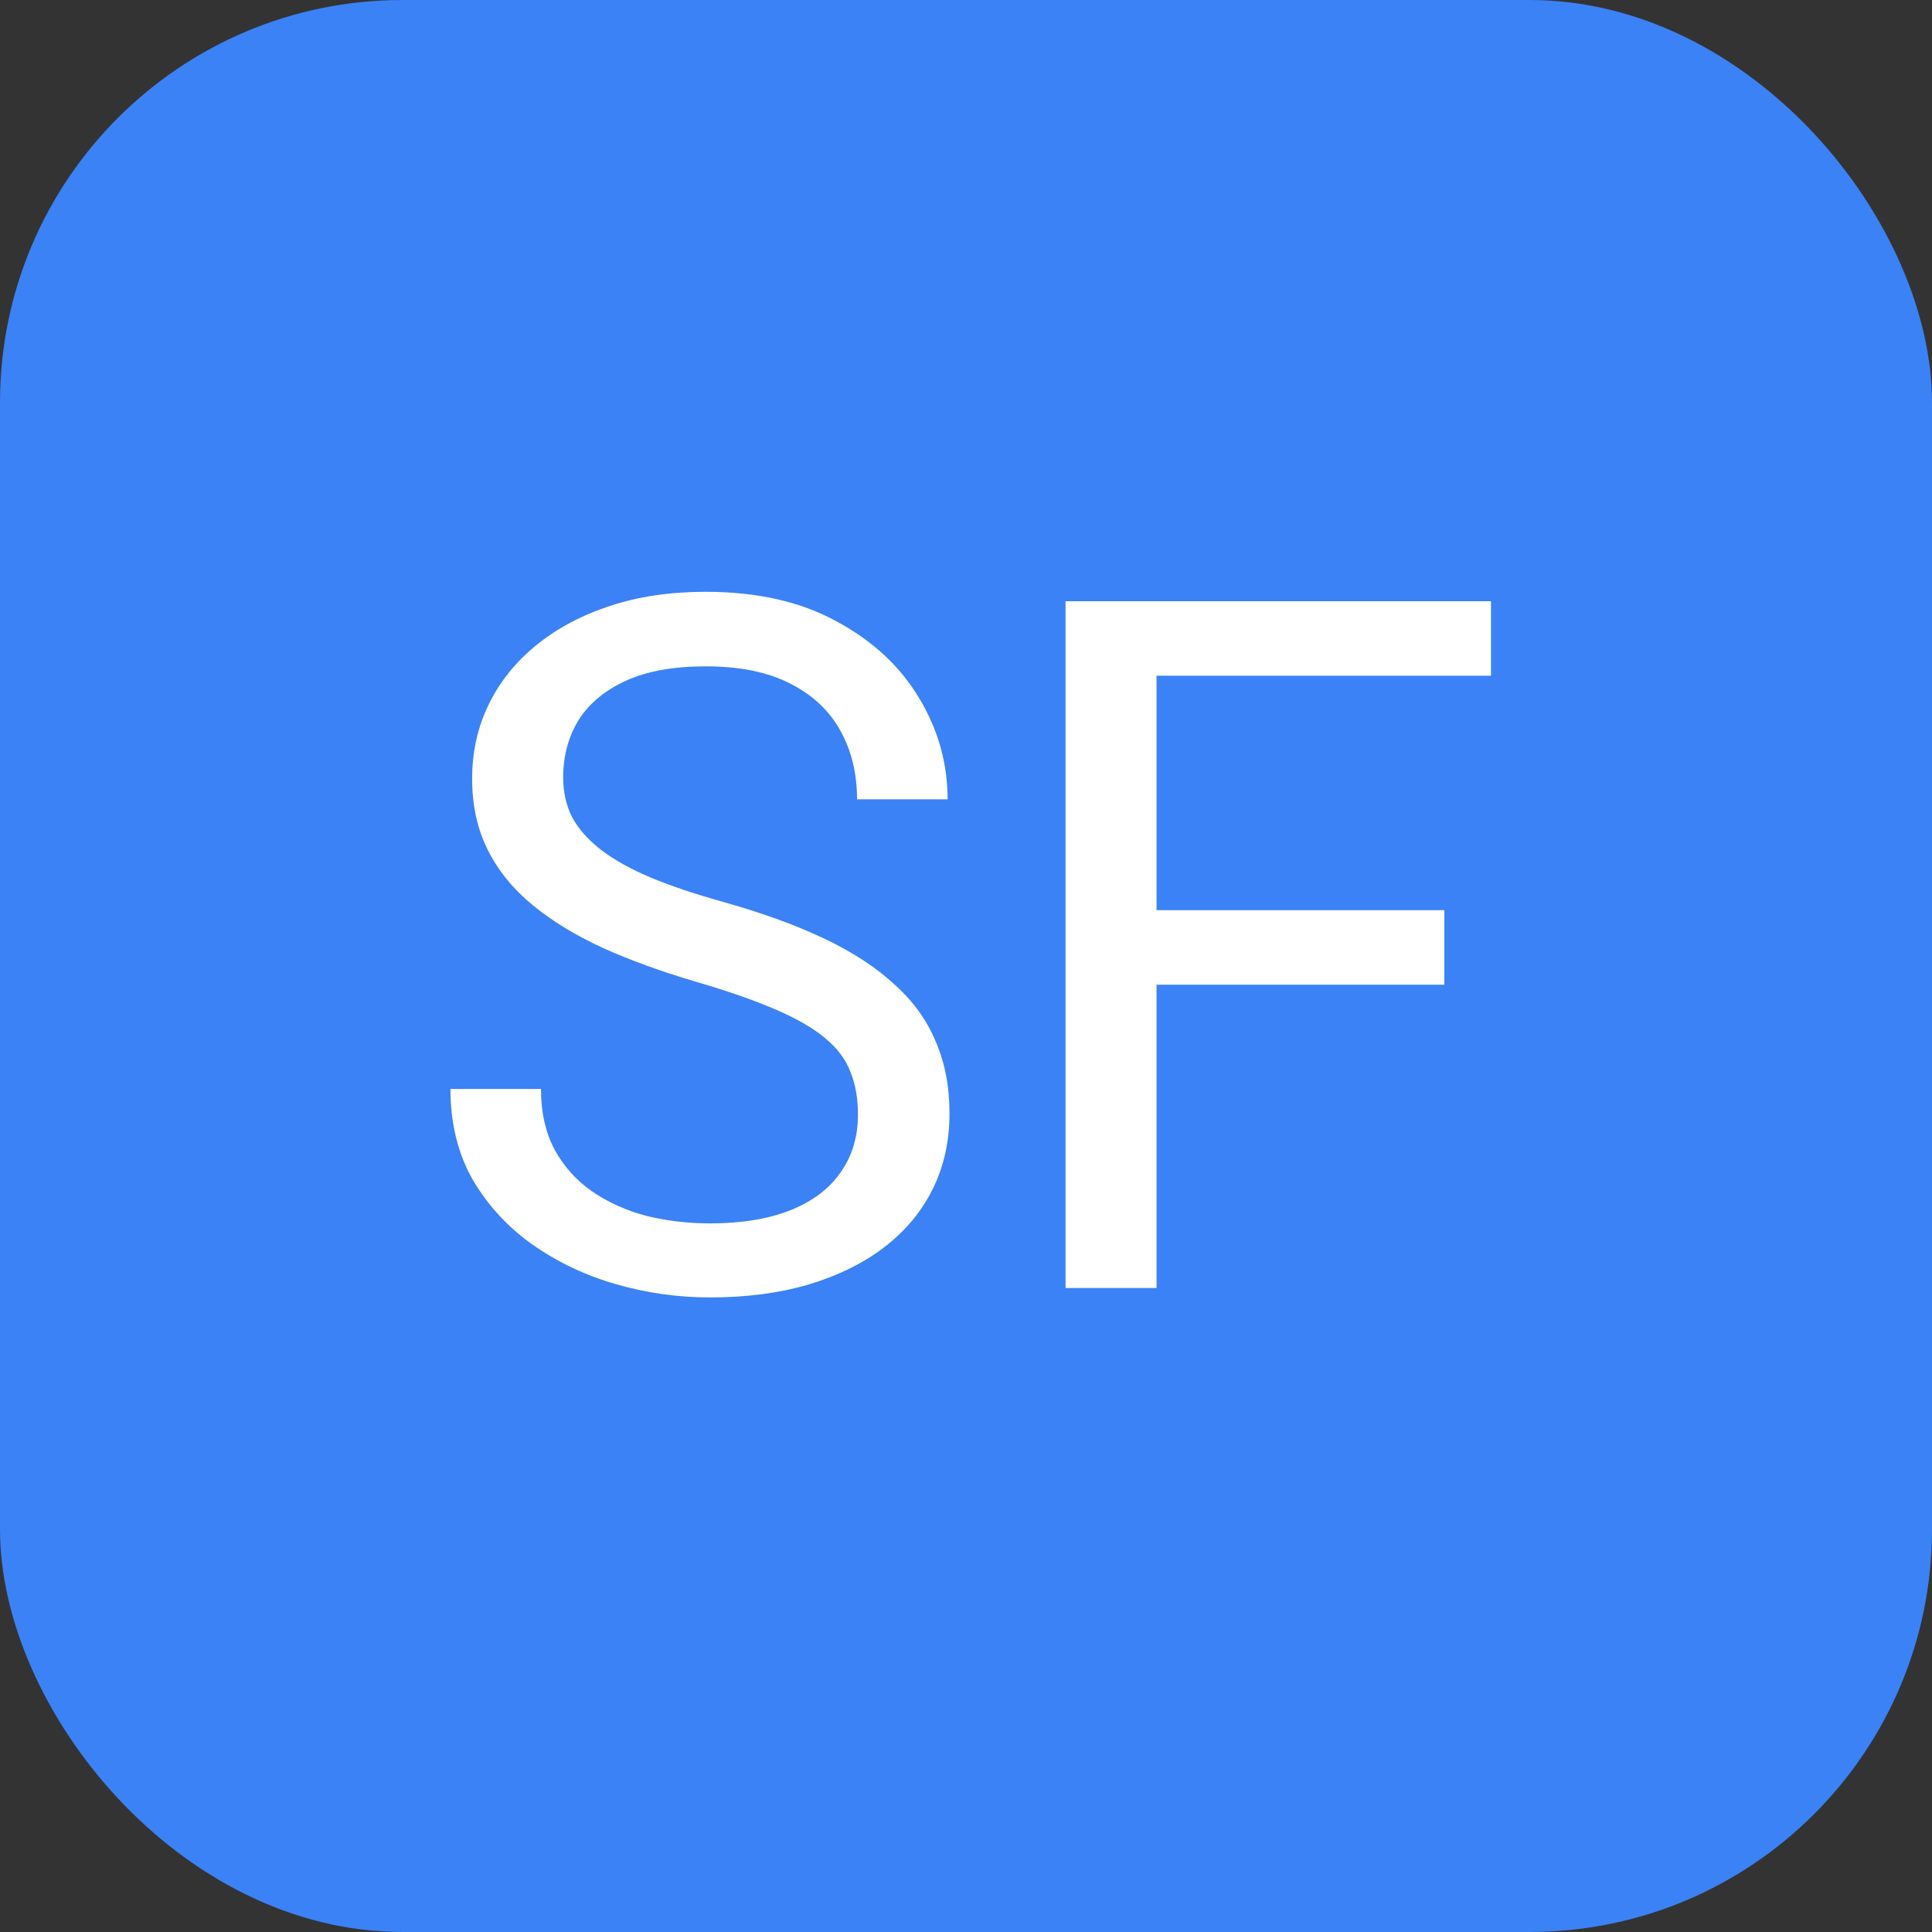 <svg width="48" height="48" viewBox="0 0 48 48" fill="none" xmlns="http://www.w3.org/2000/svg">
<rect x="0" y="0" width="48" height="48" fill="#333333" stroke="none"/>
<rect width="48" height="48" rx="10" fill="#3B82F6"/>
<path d="M21.316 27.688C21.316 27.289 21.254 26.938 21.129 26.633C21.012 26.32 20.801 26.039 20.496 25.789C20.199 25.539 19.785 25.301 19.254 25.074C18.73 24.848 18.066 24.617 17.262 24.383C16.418 24.133 15.656 23.855 14.977 23.551C14.297 23.238 13.715 22.883 13.23 22.484C12.746 22.086 12.375 21.629 12.117 21.113C11.859 20.598 11.73 20.008 11.73 19.344C11.73 18.68 11.867 18.066 12.141 17.504C12.414 16.941 12.805 16.453 13.312 16.039C13.828 15.617 14.441 15.289 15.152 15.055C15.863 14.82 16.656 14.703 17.531 14.703C18.812 14.703 19.898 14.949 20.789 15.441C21.688 15.926 22.371 16.562 22.84 17.352C23.309 18.133 23.543 18.969 23.543 19.859H21.293C21.293 19.219 21.156 18.652 20.883 18.16C20.609 17.66 20.195 17.27 19.641 16.988C19.086 16.699 18.383 16.555 17.531 16.555C16.727 16.555 16.062 16.676 15.539 16.918C15.016 17.16 14.625 17.488 14.367 17.902C14.117 18.316 13.992 18.789 13.992 19.32C13.992 19.68 14.066 20.008 14.215 20.305C14.371 20.594 14.609 20.863 14.93 21.113C15.258 21.363 15.672 21.594 16.172 21.805C16.68 22.016 17.285 22.219 17.988 22.414C18.957 22.688 19.793 22.992 20.496 23.328C21.199 23.664 21.777 24.043 22.23 24.465C22.691 24.879 23.031 25.352 23.25 25.883C23.477 26.406 23.59 27 23.59 27.664C23.59 28.359 23.449 28.988 23.168 29.551C22.887 30.113 22.484 30.594 21.961 30.992C21.438 31.391 20.809 31.699 20.074 31.918C19.348 32.129 18.535 32.234 17.637 32.234C16.848 32.234 16.07 32.125 15.305 31.906C14.547 31.688 13.855 31.359 13.23 30.922C12.613 30.484 12.117 29.945 11.742 29.305C11.375 28.656 11.191 27.906 11.191 27.055H13.441C13.441 27.641 13.555 28.145 13.781 28.566C14.008 28.98 14.316 29.324 14.707 29.598C15.105 29.871 15.555 30.074 16.055 30.207C16.562 30.332 17.09 30.395 17.637 30.395C18.426 30.395 19.094 30.285 19.641 30.066C20.188 29.848 20.602 29.535 20.883 29.129C21.172 28.723 21.316 28.242 21.316 27.688ZM28.734 14.938V32H26.473V14.938H28.734ZM35.883 22.613V24.465H28.242V22.613H35.883ZM37.043 14.938V16.789H28.242V14.938H37.043Z" fill="white"/>
</svg>
